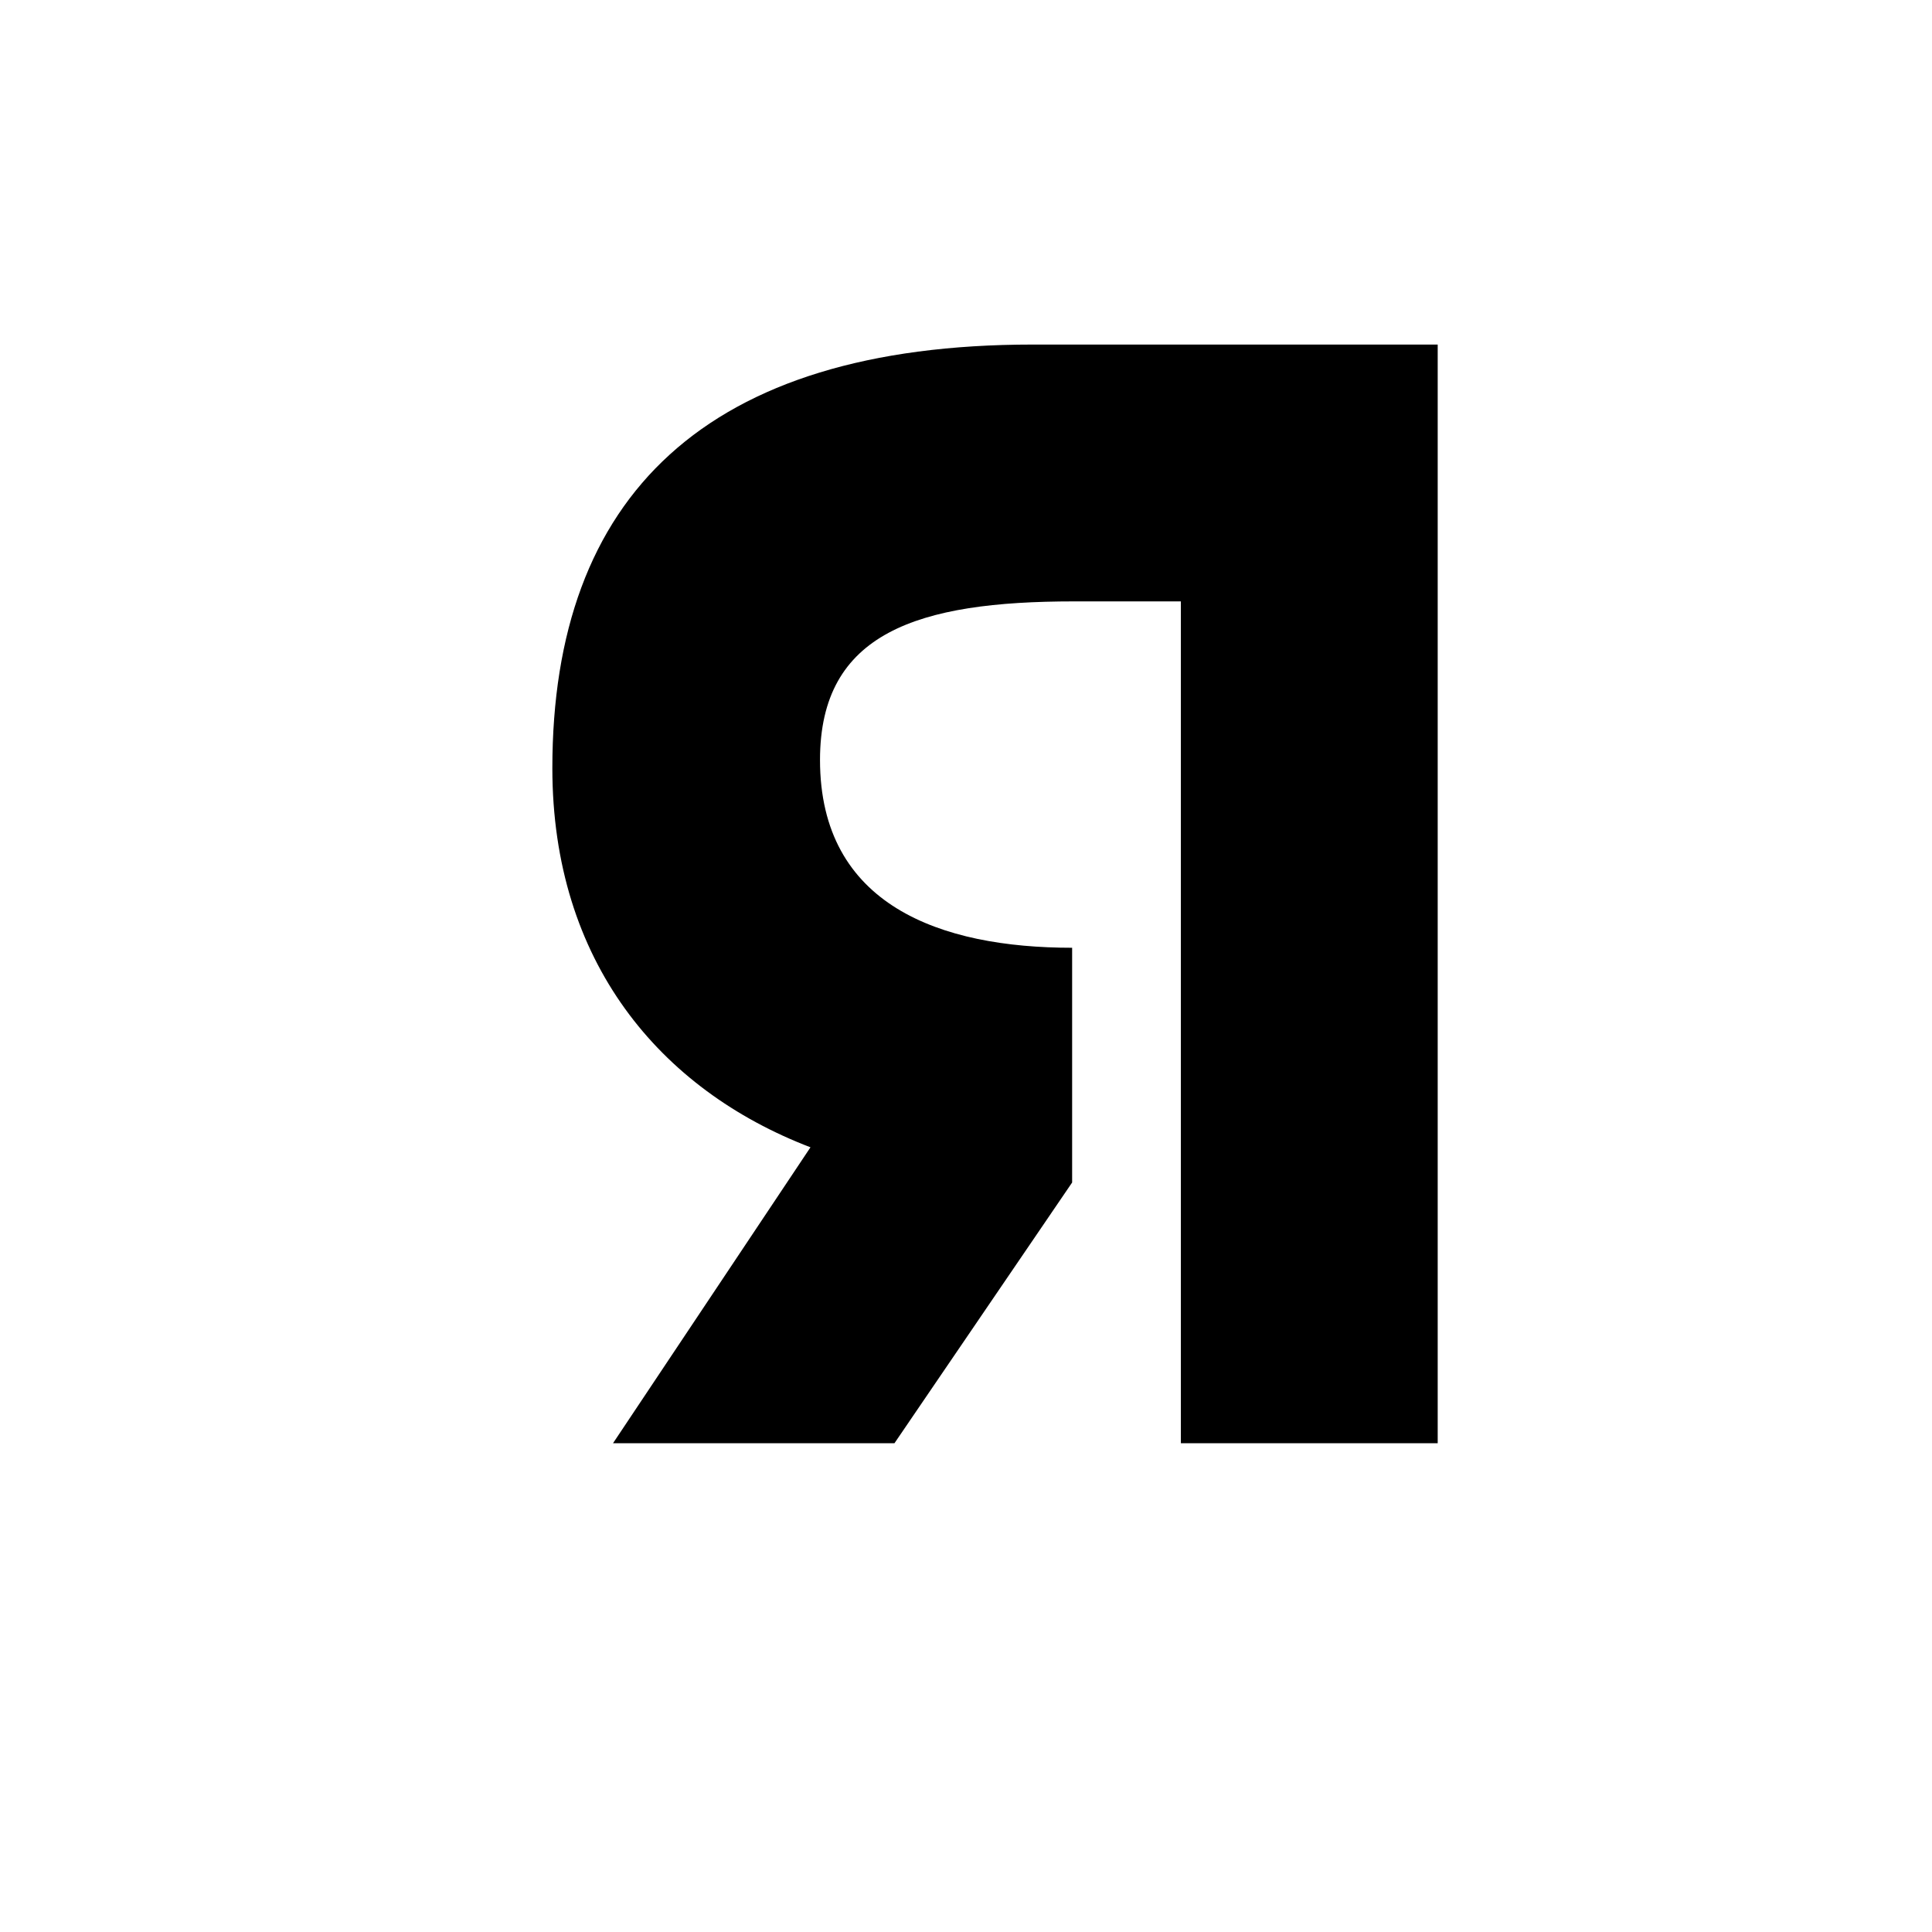 <?xml version="1.0" encoding="UTF-8" standalone="no"?>
<!-- Created with Inkscape (http://www.inkscape.org/) -->

<svg
   xmlns:dc="http://purl.org/dc/elements/1.1/"
   xmlns:cc="http://creativecommons.org/ns#"
   xmlns:rdf="http://www.w3.org/1999/02/22-rdf-syntax-ns#"
   xmlns:svg="http://www.w3.org/2000/svg"
   xmlns="http://www.w3.org/2000/svg"
   xmlns:sodipodi="http://sodipodi.sourceforge.net/DTD/sodipodi-0.dtd"
   xmlns:inkscape="http://www.inkscape.org/namespaces/inkscape"
   height="1000"
   width="1000"
   sodipodi:docname="Ya-upper.svg"
   version="1.1"
   id="svg840"
   inkscape:version="0.92.3 (2405546, 2018-03-11)">
  <sodipodi:namedview
     id="base"
     pagecolor="#ffffff"
     bordercolor="#666666"
     borderopacity="1.0"
     inkscape:pageopacity="0.0"
     inkscape:pageshadow="2"
     inkscape:zoom="0.5"
     inkscape:cx="107.90877"
     inkscape:cy="477.64264"
     inkscape:document-units="px"
     inkscape:current-layer="layer1"
     showgrid="false"
     showguides="true"
     inkscape:window-width="1920"
     inkscape:window-height="1051"
     inkscape:window-x="-9"
     inkscape:window-y="-9"
     inkscape:window-maximized="1"
     showborder="true"
     inkscape:showpageshadow="false">
    <sodipodi:guide
       id="guide_baseline"
       inkscape:label="baseline"
       position="0,253"
       orientation="0,1"
       inkscape:locked="false" />
    <sodipodi:guide
       id="guide_ascender"
       inkscape:label="ascender"
       position="-2,880"
       orientation="0,1"
       inkscape:locked="false" />
    <sodipodi:guide
       id="guide_caps"
       inkscape:label="caps"
       position="2.828,821.658"
       orientation="0,1"
       inkscape:locked="false" />
    <sodipodi:guide
       id="guide_xheight"
       inkscape:label="xheight"
       position="1.414,688.722"
       orientation="0,1"
       inkscape:locked="false" />
    <sodipodi:guide
       id="guide_descender"
       inkscape:label="descender"
       position="2,68"
       orientation="0,1"
       inkscape:locked="false" />
  </sodipodi:namedview>
  <defs
     id="defs4" />
  <g
     id="layer1"
     inkscape:groupmode="layer"
     inkscape:label="Layer 1"
     style="opacity:0.249" />
  <g
     inkscape:groupmode="layer"
     id="layer2"
     inkscape:label="Layer 4"
     style="opacity:1">
    <path
       style="fill:#000000;fill-opacity:1;stroke:none;stroke-width:1px;stroke-linecap:butt;stroke-linejoin:miter;stroke-opacity:1"
       d="M 744.152,178.342 V 747.012 L 611.217,747 V 311.277 h -55.299 c -80.79,0 -131.484,16.107 -131.484,82.055 0,75.294 62.459,97.232 130.5,97.232 v 121.5 L 462.969,747.012 317.305,747 419.502,593.844 c -78.035,-29.888 -133.604,-96.199 -133.604,-196.279 0,-140.527 79.223,-219.223 248.643,-219.223 z"
       id="path823"
       inkscape:connector-curvature="0" />
  </g>
</svg>
